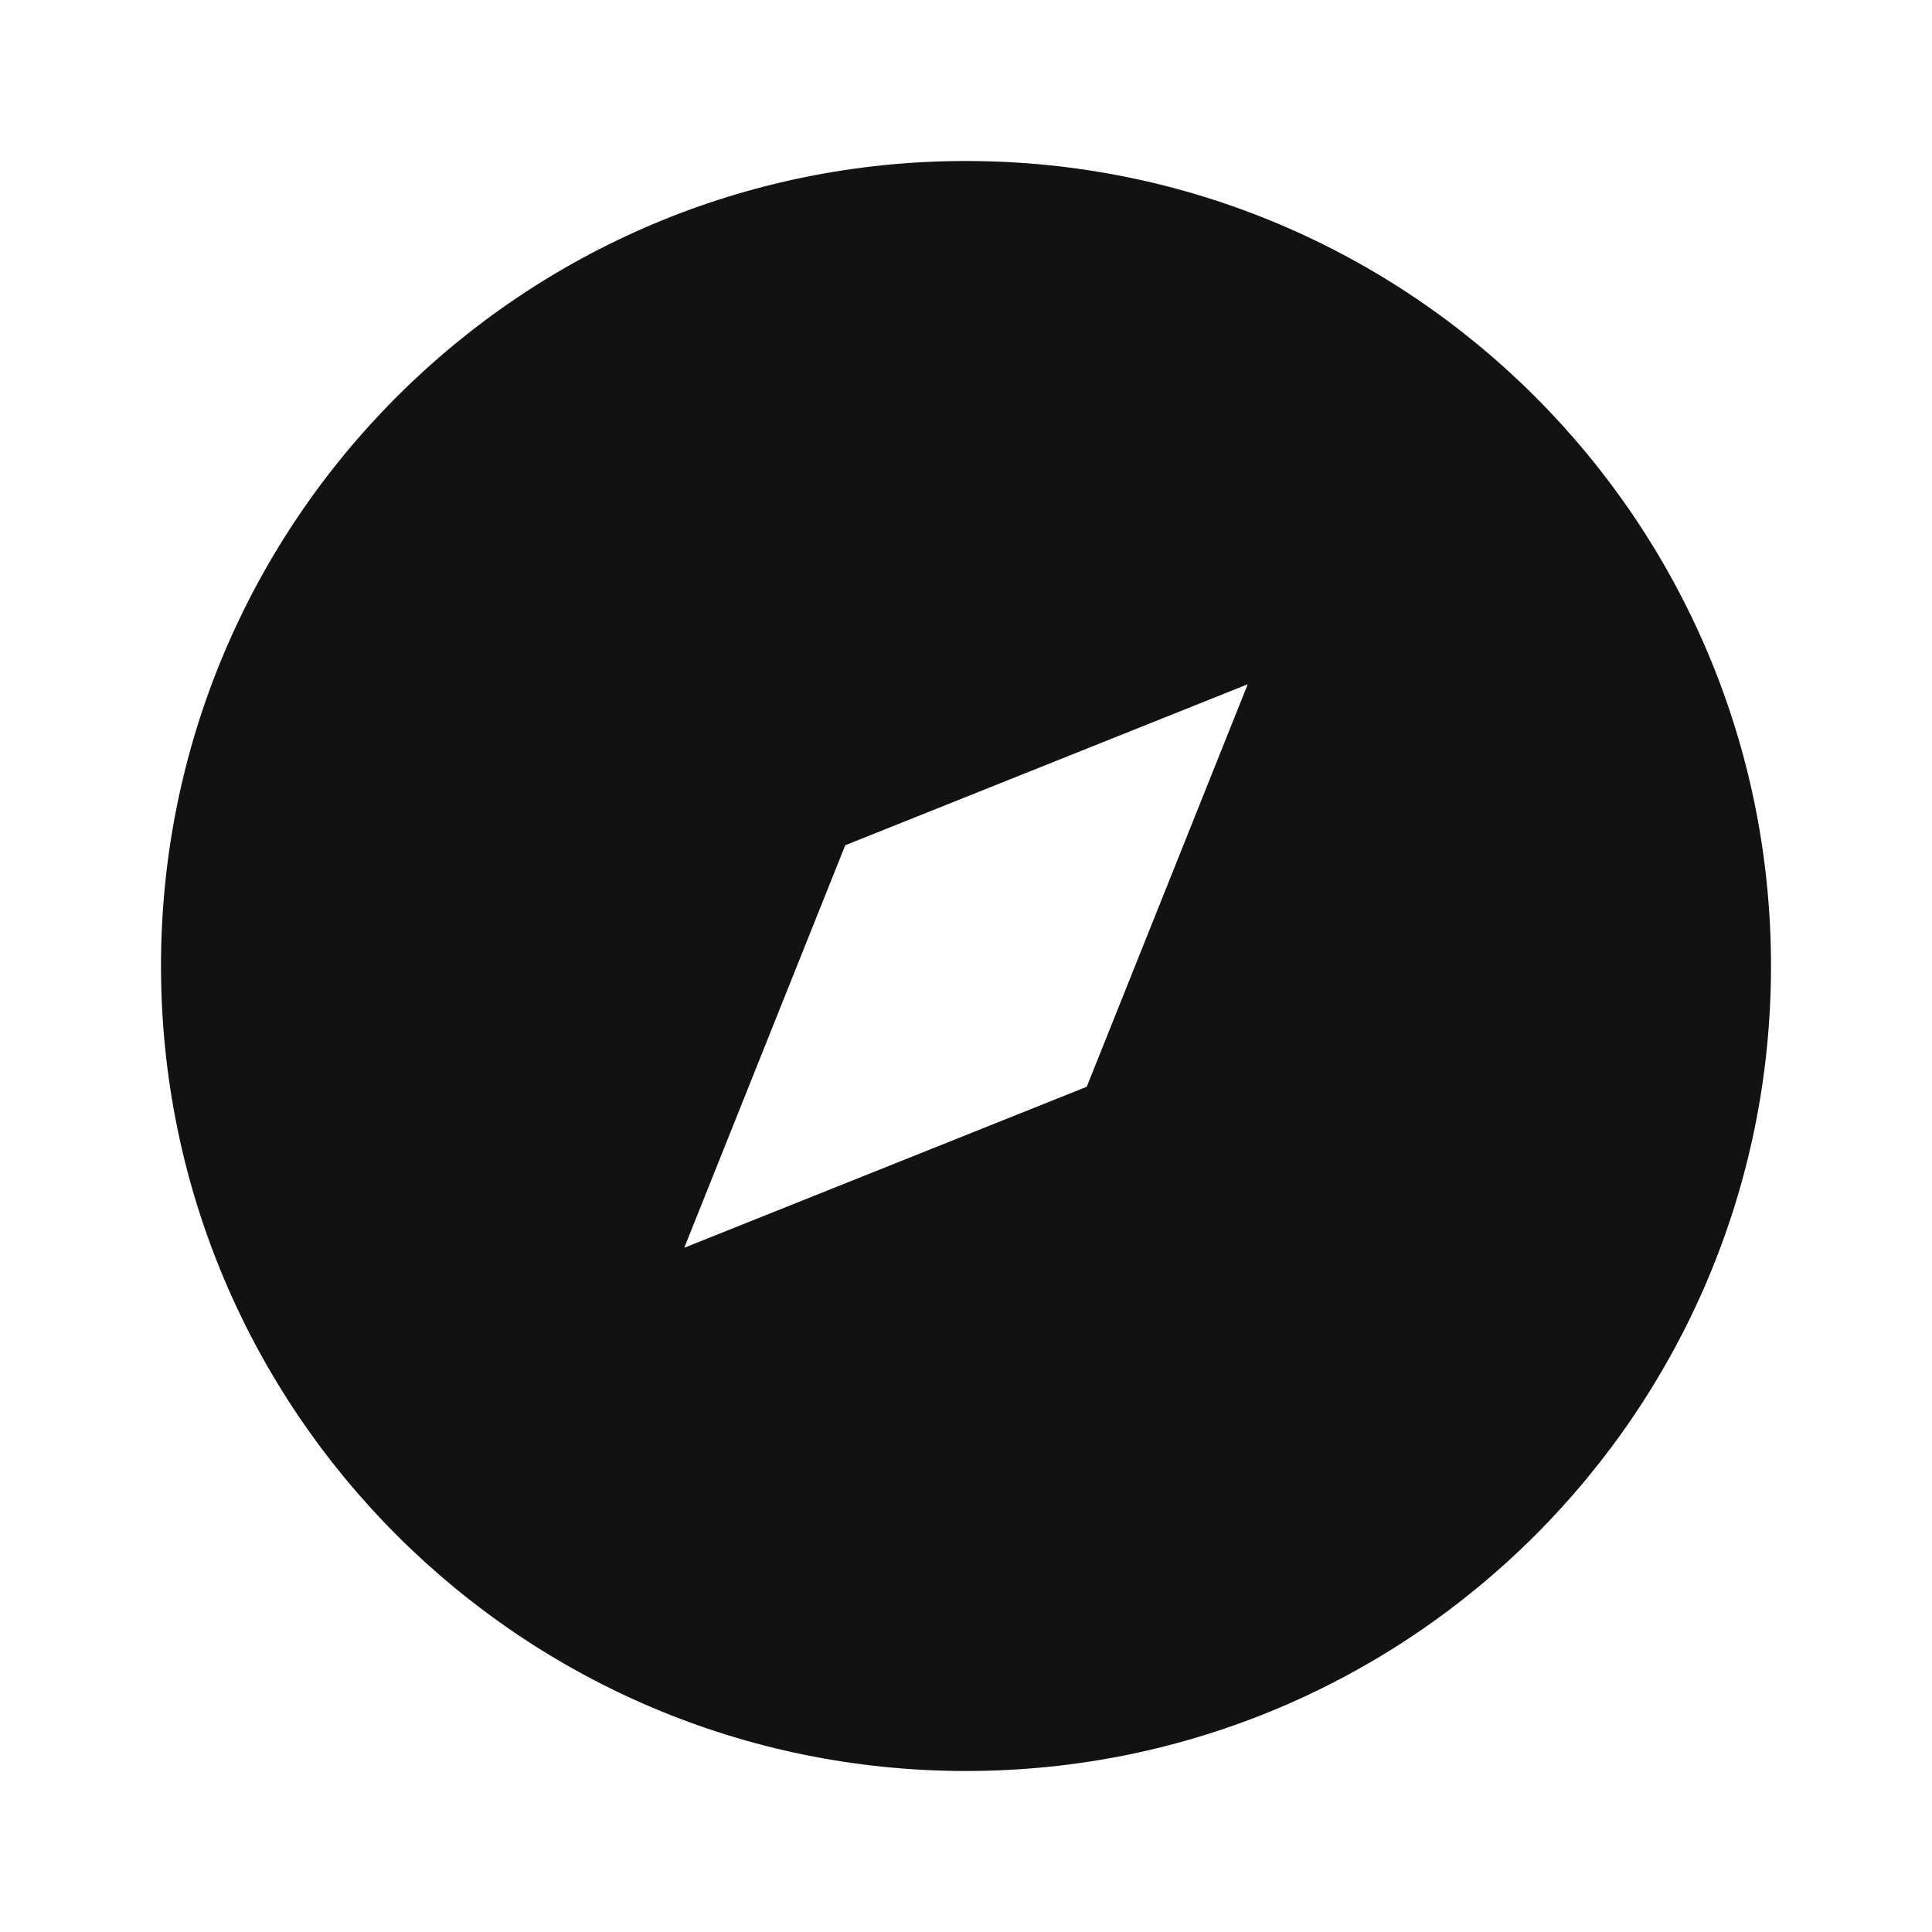 <svg width="24" height="24" viewBox="0 0 24 24" fill="none" xmlns="http://www.w3.org/2000/svg">
<g id="compass-fill" clip-path="url(#clip0_8_6023)">
<g id="Group">
<path id="Vector" d="M12 22C6.477 22 2 17.523 2 12C2 6.477 6.477 2 12 2C17.523 2 22 6.477 22 12C22 17.523 17.523 22 12 22ZM15.5 8.5L10.5 10.5L8.5 15.5L13.5 13.5L15.5 8.5Z" fill="#121212"/>
</g>
</g>
<defs>
<clipPath id="clip0_8_6023">
<rect width="24" height="24" fill="white"/>
</clipPath>
</defs>
</svg>
